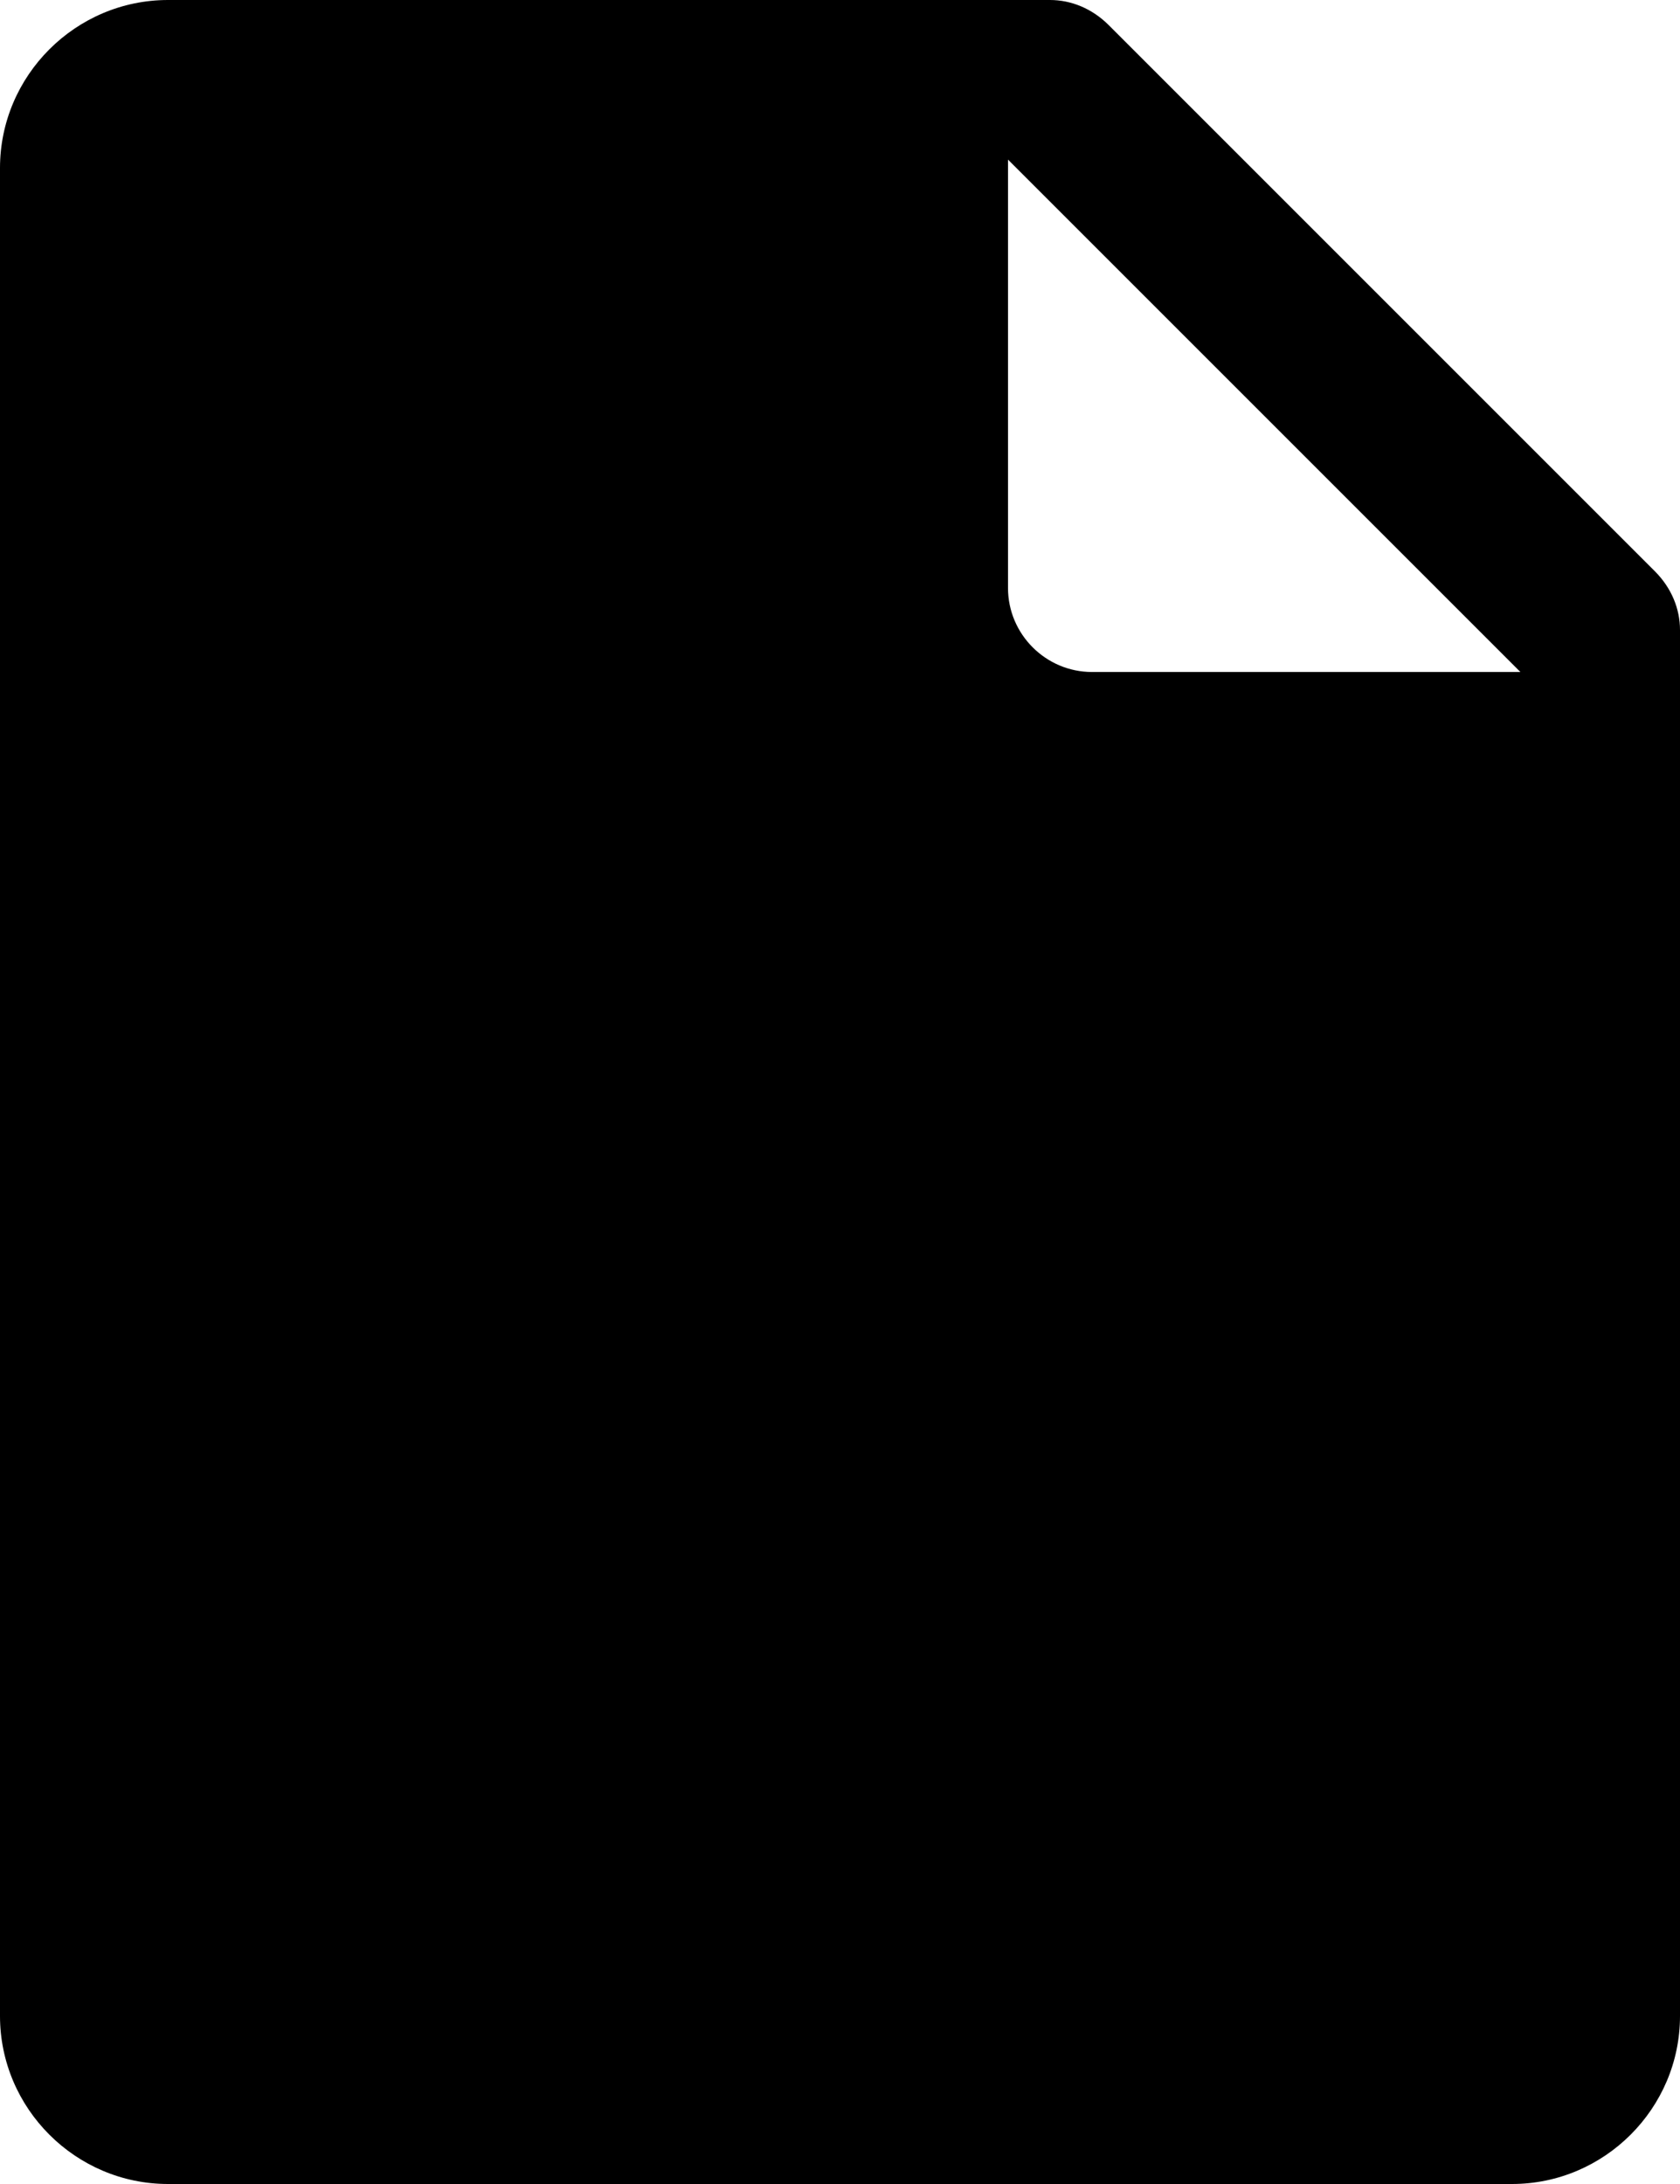 <?xml version="1.0" encoding="utf-8"?>
<!-- Generator: Adobe Illustrator 28.0.0, SVG Export Plug-In . SVG Version: 6.00 Build 0)  -->
<svg version="1.1" id="Слой_1" xmlns="http://www.w3.org/2000/svg" xmlns:xlink="http://www.w3.org/1999/xlink" x="0px" y="0px"
	 viewBox="0 0 40 52" style="enable-background:new 0 0 40 52;" xml:space="preserve">
<path d="M39.4,13.6l-13-13C26,0.2,25.5,0,25,0H4C1.8,0,0,1.8,0,4v44c0,2.2,1.8,4,4,4h32c2.2,0,4-1.8,4-4V15
	C40,14.5,39.8,14,39.4,13.6z M26,16c-1.1,0-2-0.9-2-2V3.8L36.2,16H26z"/>
</svg>
